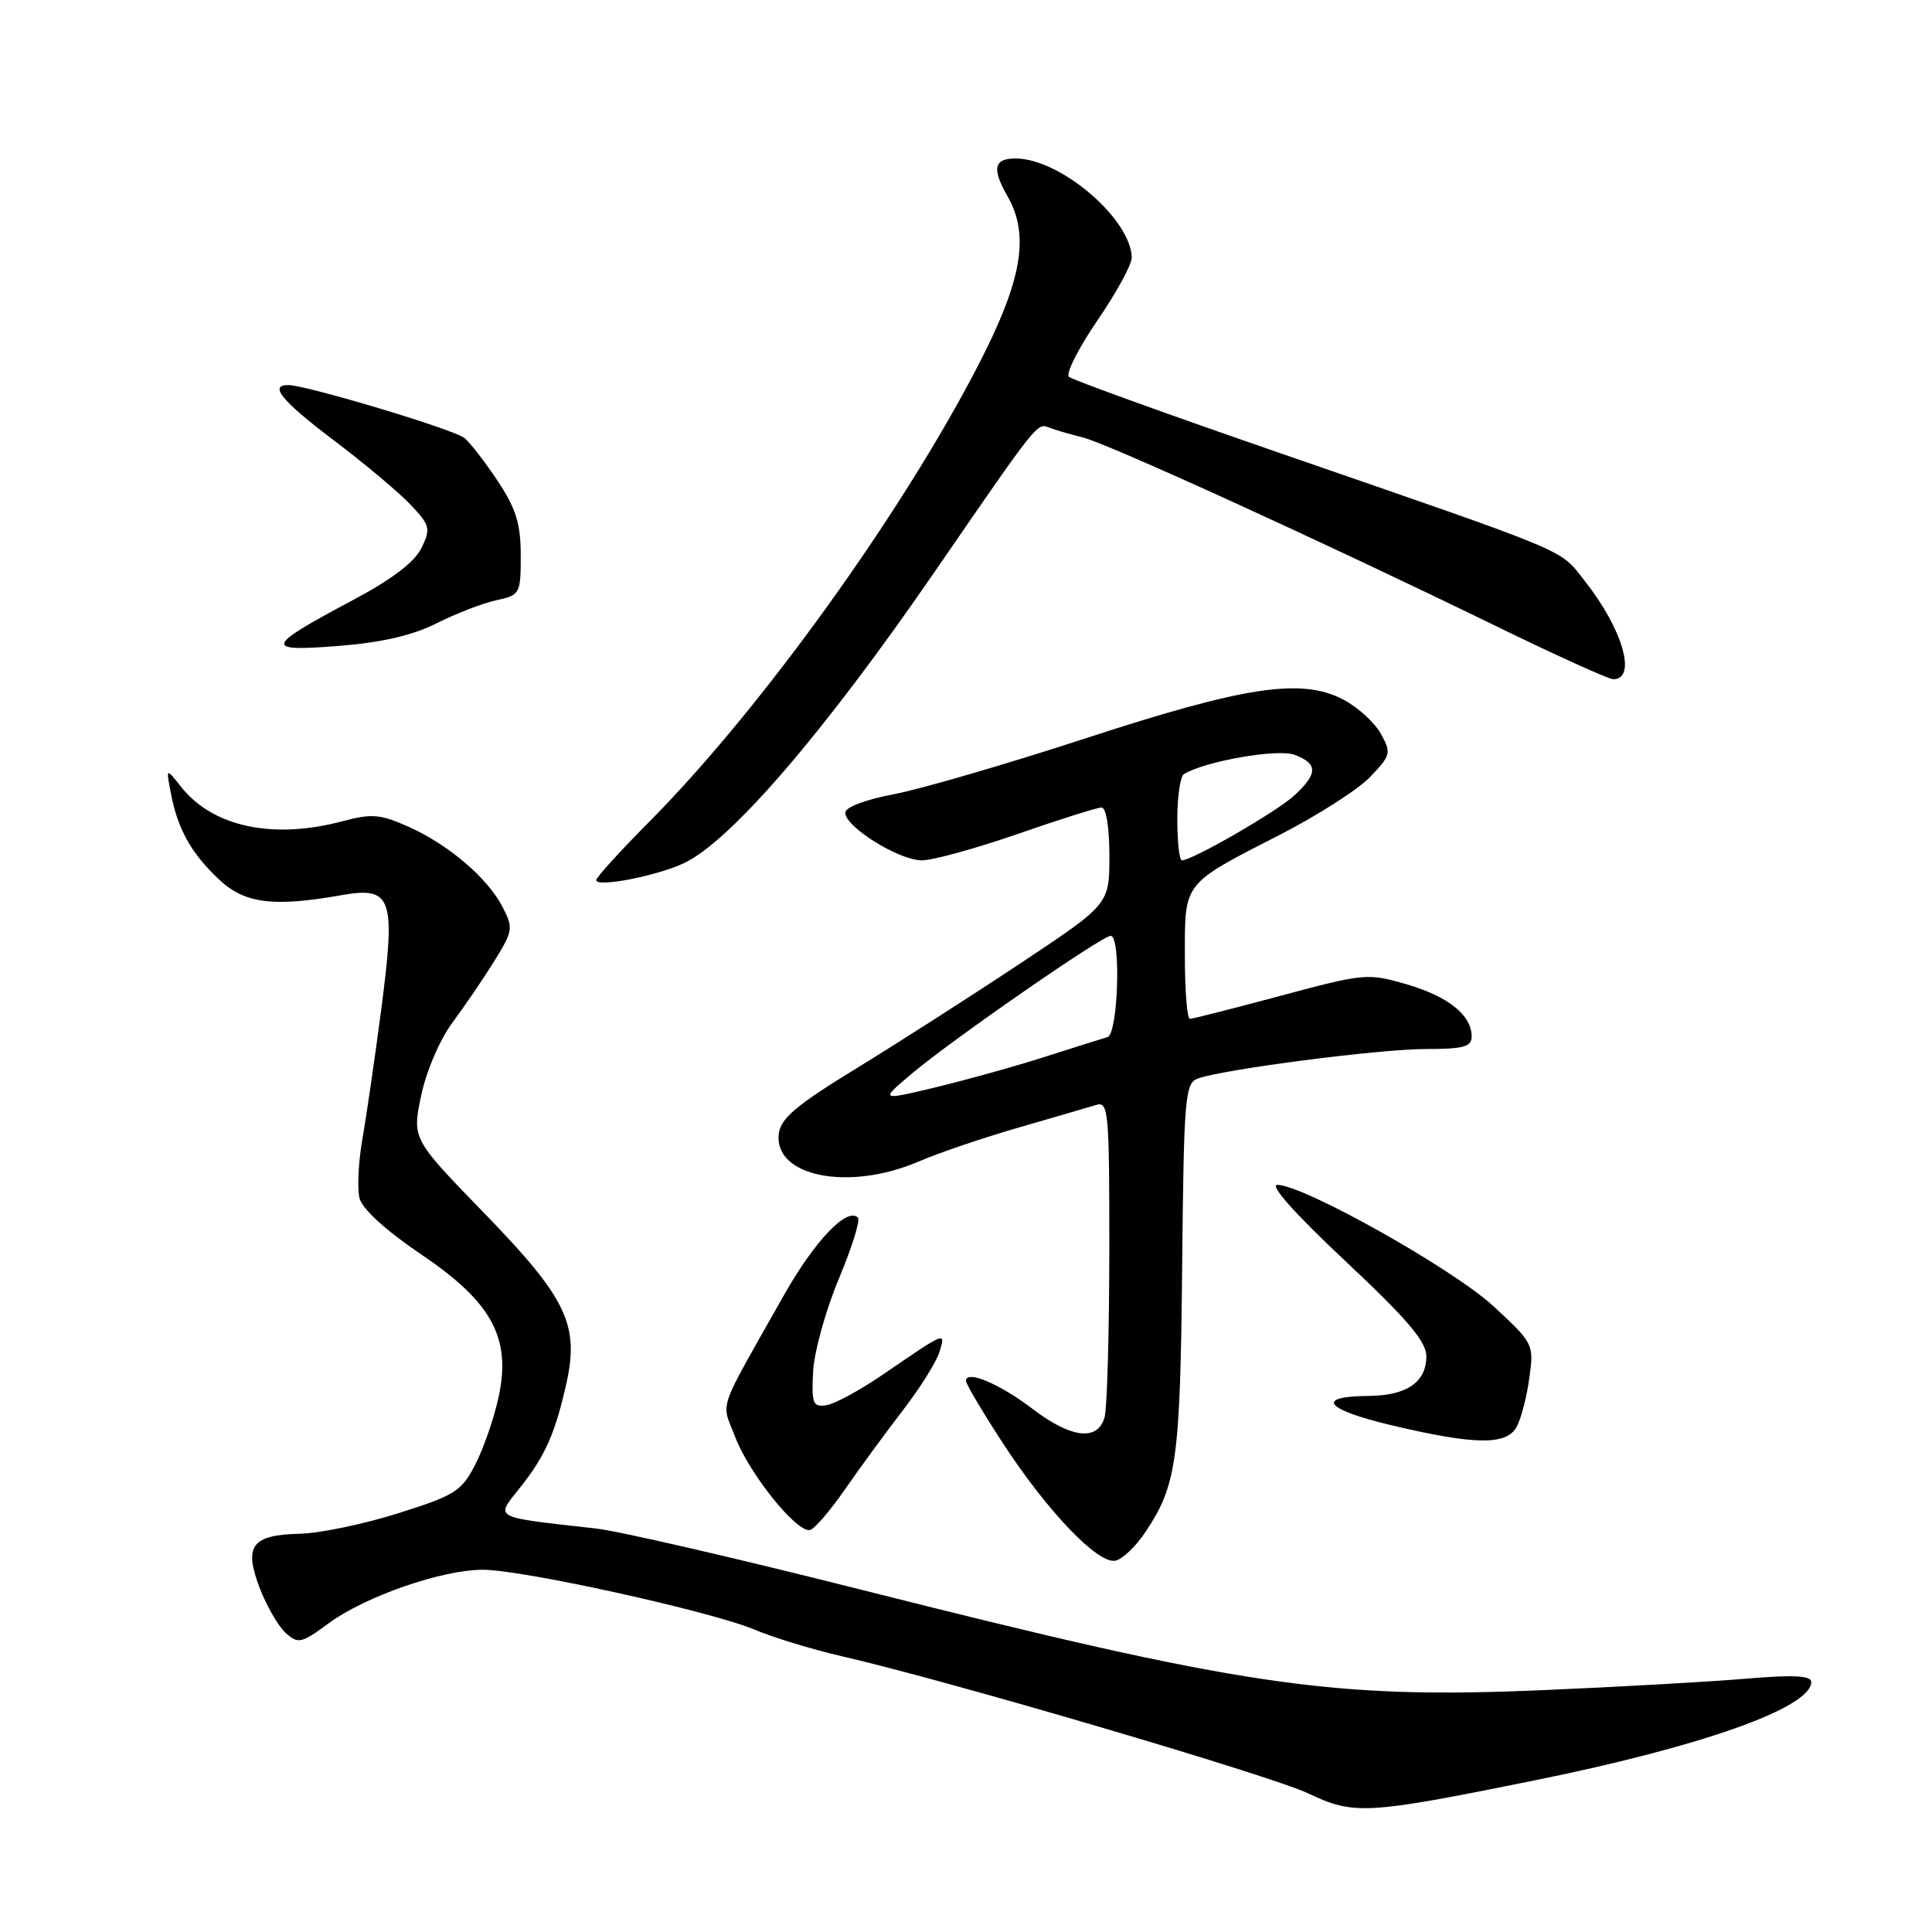<?xml version="1.0" encoding="UTF-8" standalone="no"?>
<!DOCTYPE svg PUBLIC "-//W3C//DTD SVG 1.1//EN" "http://www.w3.org/Graphics/SVG/1.1/DTD/svg11.dtd" >
<svg xmlns="http://www.w3.org/2000/svg" xmlns:xlink="http://www.w3.org/1999/xlink" version="1.1" viewBox="0 0 256 256">
 <g >
 <path fill="currentColor"
d=" M 203.00 235.98 C 225.44 231.45 240.00 226.29 240.00 222.87 C 240.00 222.02 237.65 221.90 231.25 222.44 C 226.44 222.85 214.40 223.53 204.50 223.95 C 176.32 225.15 164.75 223.44 113.90 210.59 C 97.73 206.51 82.03 202.88 79.00 202.54 C 65.01 200.96 65.61 201.28 68.96 197.05 C 72.25 192.90 73.56 189.95 75.05 183.30 C 76.78 175.55 75.08 172.00 64.23 160.82 C 54.61 150.91 54.61 150.91 55.80 145.20 C 56.48 141.94 58.26 137.79 59.95 135.50 C 61.58 133.30 64.09 129.62 65.52 127.31 C 67.96 123.38 68.03 122.95 66.61 120.21 C 64.61 116.34 59.47 111.94 54.16 109.56 C 50.40 107.88 49.27 107.78 45.41 108.81 C 36.17 111.28 28.17 109.57 23.97 104.23 C 21.99 101.72 21.99 101.72 22.64 105.11 C 23.54 109.83 25.30 113.01 28.95 116.47 C 32.36 119.72 36.15 120.22 45.16 118.63 C 51.96 117.42 52.46 118.84 50.52 133.73 C 49.67 140.21 48.54 147.97 48.01 151.00 C 47.48 154.03 47.32 157.54 47.65 158.81 C 48.02 160.21 51.20 163.10 55.73 166.16 C 65.18 172.53 67.76 177.25 66.07 185.09 C 65.49 187.83 64.11 191.83 63.01 193.99 C 61.16 197.60 60.35 198.12 52.75 200.52 C 48.22 201.95 42.36 203.17 39.73 203.23 C 33.35 203.38 32.28 204.82 34.40 210.39 C 35.32 212.79 36.87 215.48 37.85 216.37 C 39.51 217.86 39.92 217.77 43.57 215.08 C 48.42 211.52 58.56 208.00 63.98 208.00 C 69.25 208.00 94.22 213.51 100.00 215.94 C 102.47 216.99 107.65 218.56 111.50 219.45 C 125.52 222.66 168.35 235.26 173.36 237.64 C 179.40 240.51 181.03 240.42 203.00 235.98 Z  M 151.70 203.11 C 155.92 196.86 156.38 193.57 156.64 168.04 C 156.86 145.49 157.02 143.54 158.69 142.92 C 162.04 141.69 182.81 139.00 188.93 139.00 C 193.94 139.00 195.00 138.71 195.00 137.33 C 195.00 134.51 191.90 132.03 186.37 130.42 C 181.24 128.93 180.78 128.97 169.71 131.94 C 163.46 133.62 158.03 135.00 157.67 135.00 C 157.30 135.00 157.00 131.24 157.00 126.65 C 157.00 116.81 156.67 117.23 169.57 110.62 C 174.56 108.07 179.95 104.62 181.55 102.95 C 184.31 100.06 184.38 99.77 182.96 97.21 C 182.13 95.72 179.89 93.68 177.98 92.69 C 172.44 89.80 164.97 90.93 143.73 97.87 C 133.40 101.24 122.04 104.55 118.48 105.23 C 114.66 105.95 112.00 106.96 112.00 107.69 C 112.00 109.57 119.11 114.00 122.14 114.00 C 123.60 114.00 129.33 112.42 134.86 110.50 C 140.39 108.58 145.39 107.00 145.96 107.00 C 146.57 107.00 147.00 109.63 147.00 113.40 C 147.00 119.81 147.00 119.81 135.25 127.62 C 128.79 131.91 119.00 138.18 113.50 141.55 C 105.49 146.45 103.44 148.19 103.19 150.24 C 102.52 155.90 112.45 157.88 121.67 153.93 C 124.33 152.78 130.32 150.75 135.00 149.40 C 139.68 148.05 144.29 146.70 145.25 146.41 C 146.88 145.90 147.00 147.27 146.99 165.68 C 146.98 176.58 146.70 186.51 146.37 187.75 C 145.50 191.01 141.96 190.61 136.80 186.67 C 132.46 183.36 128.00 181.48 128.00 182.97 C 128.00 183.39 130.22 187.15 132.94 191.31 C 138.80 200.28 145.47 207.25 147.78 206.80 C 148.69 206.63 150.45 204.97 151.70 203.11 Z  M 112.00 197.30 C 113.92 194.52 117.36 189.83 119.64 186.87 C 121.91 183.92 124.10 180.43 124.49 179.12 C 125.32 176.40 125.40 176.37 117.00 182.13 C 113.97 184.20 110.60 186.03 109.50 186.20 C 107.71 186.47 107.53 186.00 107.74 181.74 C 107.88 179.13 109.41 173.61 111.14 169.47 C 112.87 165.34 114.02 161.68 113.68 161.34 C 112.24 159.91 107.94 164.42 103.87 171.63 C 94.85 187.60 95.56 185.55 97.41 190.39 C 99.30 195.35 105.69 203.26 107.37 202.72 C 107.99 202.52 110.08 200.08 112.00 197.30 Z  M 200.98 189.04 C 201.56 187.96 202.31 185.05 202.65 182.57 C 203.26 178.11 203.19 177.98 197.89 173.08 C 192.53 168.13 172.71 157.00 169.25 157.00 C 168.18 157.00 171.64 160.89 178.25 167.08 C 186.49 174.81 189.00 177.76 189.00 179.72 C 189.00 183.15 186.39 184.93 181.31 184.97 C 174.24 185.02 175.55 186.74 184.24 188.82 C 195.41 191.48 199.64 191.54 200.98 189.04 Z  M 90.66 114.36 C 96.84 111.42 109.19 97.07 123.86 75.75 C 137.53 55.88 137.41 56.03 139.00 56.65 C 139.82 56.97 141.85 57.56 143.50 57.97 C 146.83 58.79 175.59 71.92 198.08 82.89 C 206.10 86.80 213.15 90.00 213.75 90.00 C 216.95 90.00 215.02 83.34 209.98 76.97 C 206.55 72.64 208.83 73.60 169.50 60.00 C 154.65 54.87 142.12 50.34 141.65 49.94 C 141.18 49.53 142.87 46.18 145.40 42.48 C 147.93 38.79 149.98 35.03 149.96 34.13 C 149.85 28.99 140.48 21.00 134.57 21.00 C 131.69 21.00 131.40 22.33 133.50 26.00 C 136.48 31.21 135.43 37.18 129.54 48.55 C 119.41 68.13 100.83 93.93 86.28 108.63 C 82.27 112.67 79.00 116.26 79.00 116.62 C 79.00 117.63 87.05 116.07 90.66 114.36 Z  M 57.85 82.59 C 60.41 81.30 63.96 79.93 65.75 79.54 C 68.91 78.86 69.00 78.70 69.00 73.59 C 69.00 69.42 68.38 67.40 65.97 63.77 C 64.30 61.25 62.31 58.67 61.54 58.04 C 60.20 56.92 40.81 51.09 38.25 51.03 C 35.55 50.97 37.31 53.12 44.25 58.36 C 48.24 61.37 52.78 65.18 54.35 66.82 C 56.99 69.60 57.10 70.02 55.85 72.61 C 54.94 74.48 51.93 76.77 46.70 79.55 C 35.07 85.74 34.88 86.38 44.85 85.59 C 50.58 85.14 54.65 84.20 57.85 82.59 Z  M 120.93 142.17 C 126.29 137.67 146.03 124.00 147.17 124.00 C 148.57 124.00 148.16 137.02 146.75 137.42 C 146.06 137.62 142.35 138.79 138.50 140.02 C 134.65 141.26 128.14 143.07 124.03 144.06 C 116.56 145.85 116.56 145.85 120.93 142.17 Z  M 156.00 108.56 C 156.00 105.57 156.39 102.88 156.87 102.58 C 159.66 100.86 169.32 99.17 171.55 100.02 C 174.65 101.20 174.64 102.50 171.51 105.40 C 169.21 107.53 158.00 114.00 156.61 114.00 C 156.27 114.00 156.00 111.55 156.00 108.56 Z "/>
</g>
</svg>